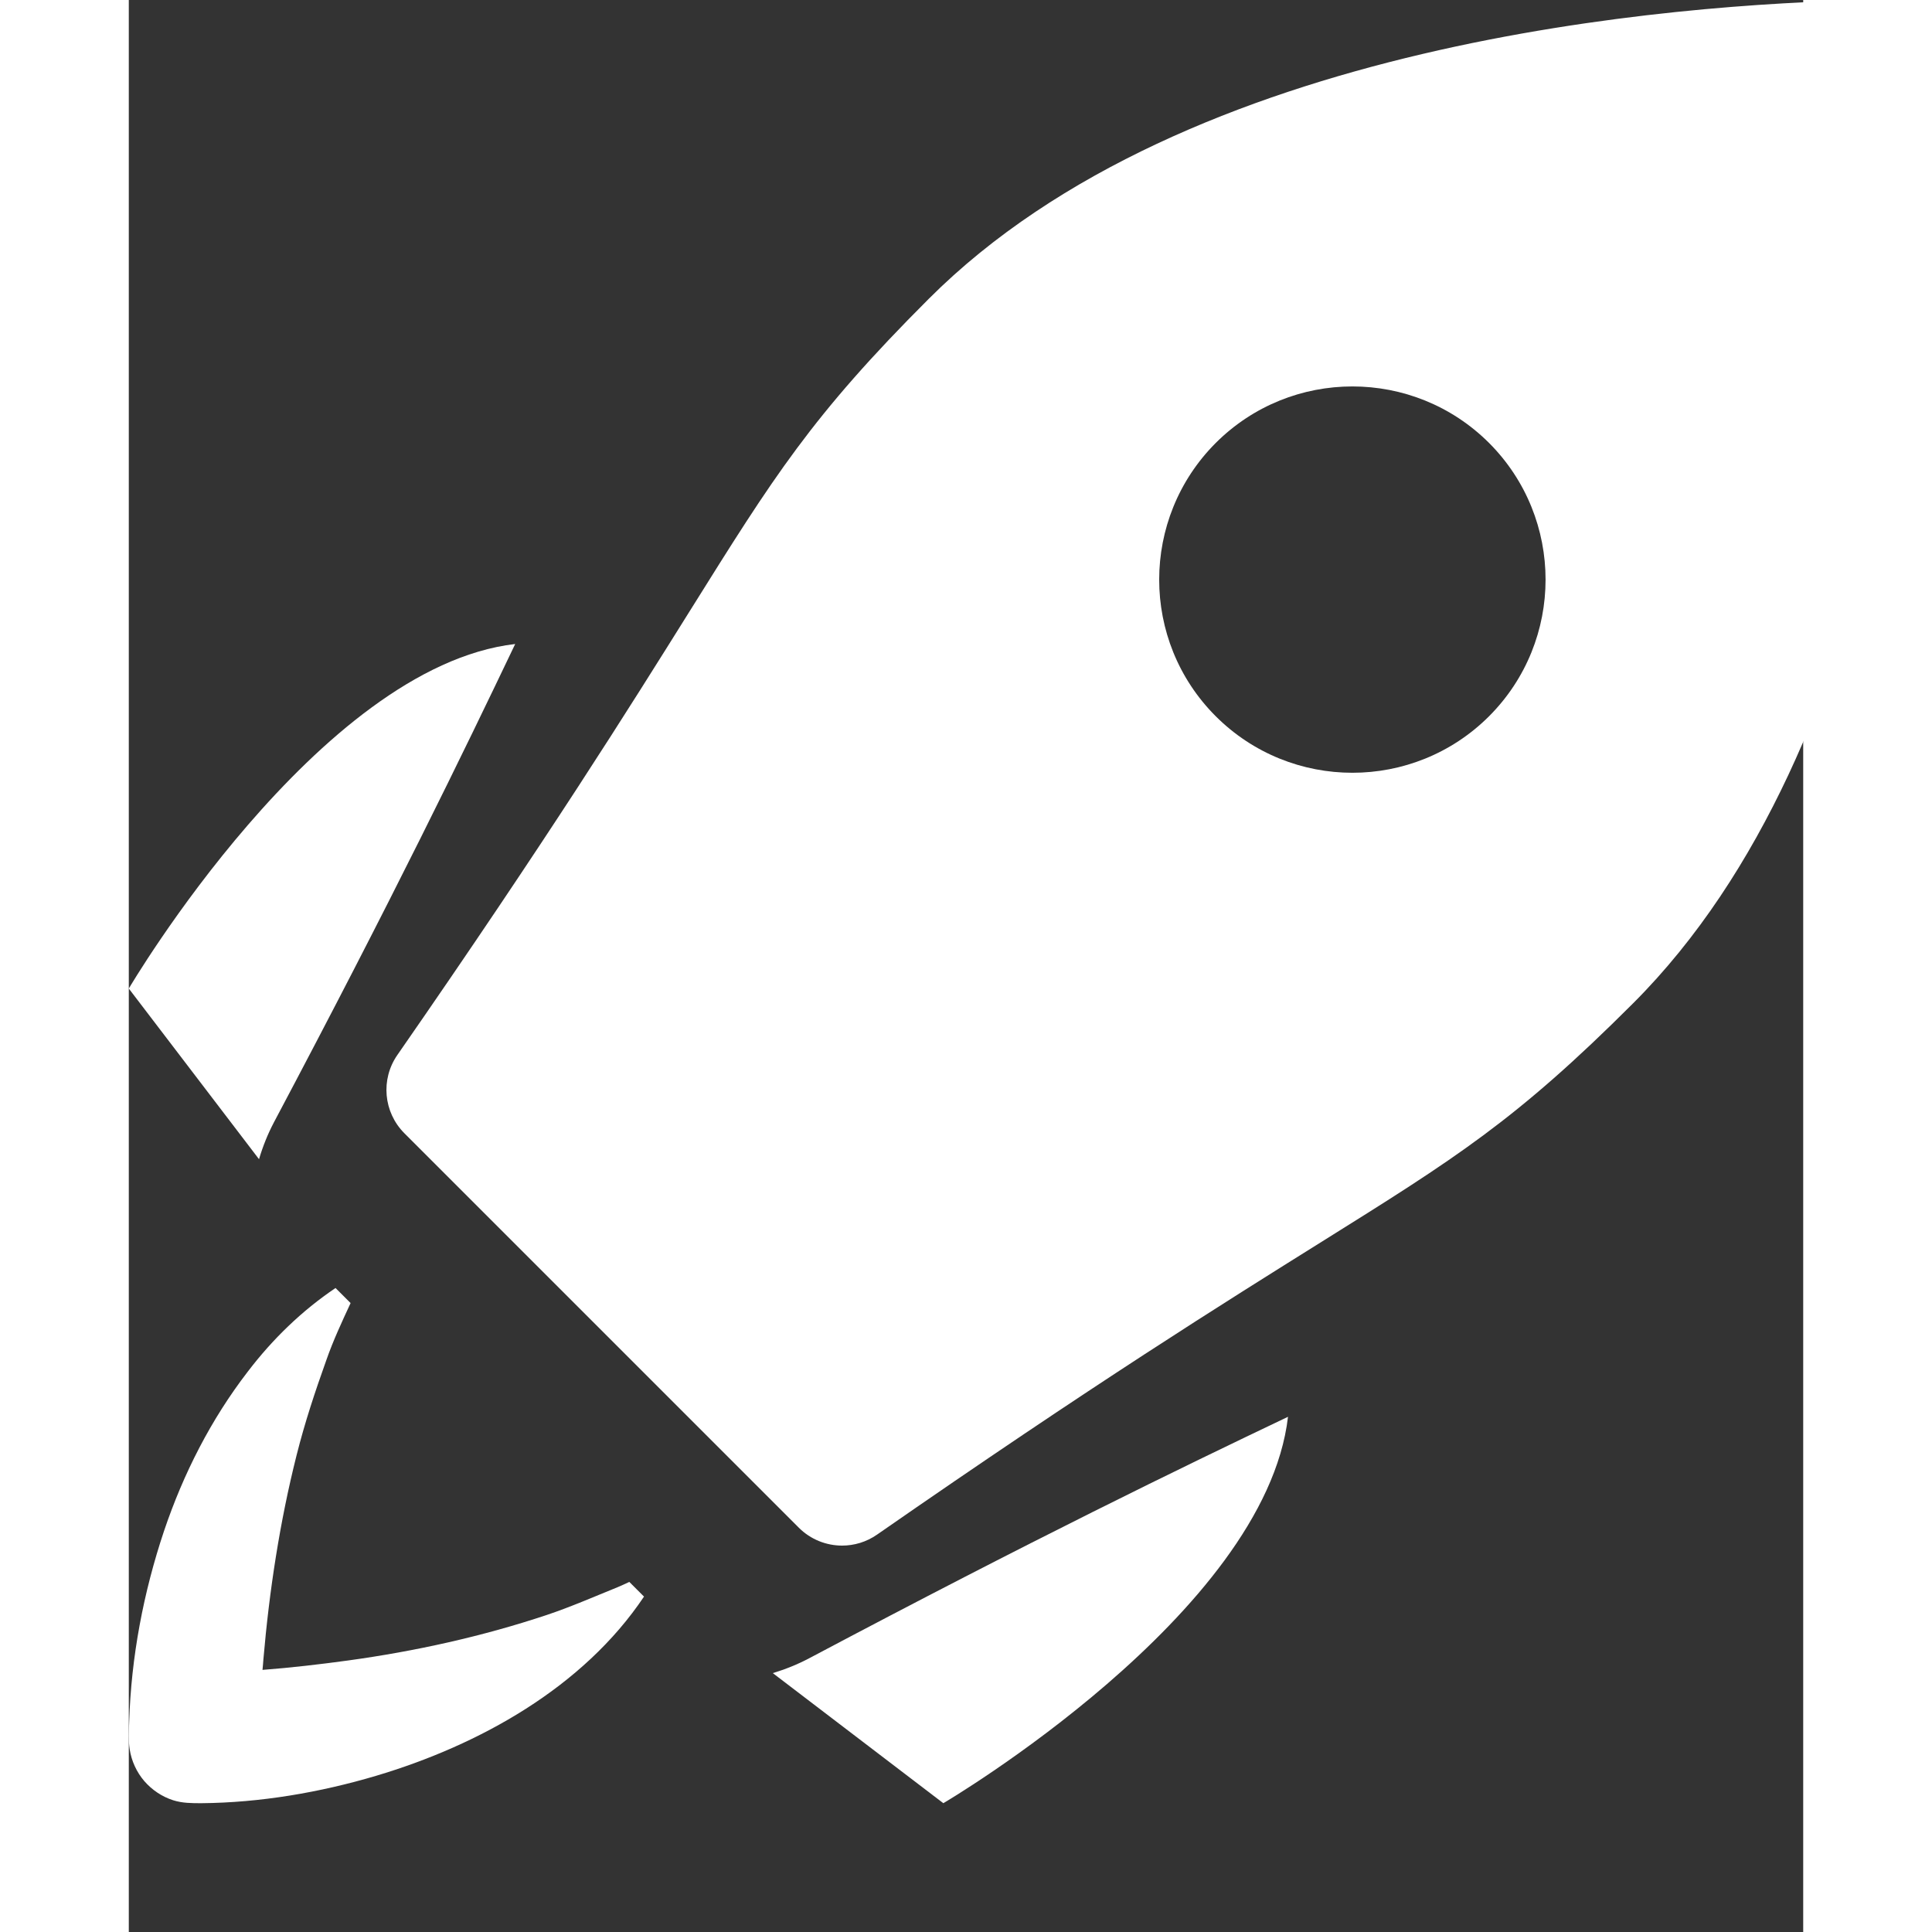 <?xml version="1.0" encoding="UTF-8"?>
<svg width="14px" height="14px" viewBox="0 0 13 15" version="1.1" xmlns="http://www.w3.org/2000/svg" xmlns:xlink="http://www.w3.org/1999/xlink">
    <rect x="0" y="0" width="13" height="15" fill="#333333" stroke="none"/>
    <title>cute-rocket-launching</title>
    <g id="Symbols" stroke="none" stroke-width="1" fill="none" fill-rule="evenodd">
        <g id="cute-rocket-launching" fill="#FFFFFF" fill-rule="nonzero">
            <path d="M1.125,8.717 C2.055,6.964 2.601,5.835 3,5 C1.468,5.178 0,7.675 0,7.675 L1.011,9 C1.04,8.902 1.078,8.807 1.125,8.717 Z" id="Shape"></path>
            <path d="M5,12.99 L6.324,14 C6.324,14 8.822,12.532 9,11 C8.165,11.398 7.036,11.945 5.282,12.875 C5.193,12.922 5.099,12.96 5,12.99 Z" id="Shape"></path>
            <path d="M3.795,12.323 C3.612,12.397 3.432,12.476 3.244,12.539 C2.742,12.706 2.225,12.82 1.702,12.892 C1.482,12.922 1.26,12.948 1.038,12.965 C1.041,12.937 1.043,12.91 1.045,12.883 C1.091,12.349 1.172,11.817 1.303,11.297 C1.366,11.046 1.447,10.802 1.534,10.559 C1.587,10.407 1.655,10.262 1.722,10.117 L1.605,10 C1.344,10.176 1.116,10.397 0.924,10.649 C0.638,11.02 0.424,11.441 0.274,11.885 C0.114,12.362 0.018,12.866 0.003,13.369 C0.001,13.44 -0.004,13.512 0.007,13.582 C0.021,13.673 0.061,13.759 0.12,13.828 C0.18,13.897 0.257,13.949 0.344,13.977 C0.416,14 0.489,14 0.564,14 C1.02,13.996 1.484,13.917 1.921,13.787 C2.72,13.549 3.527,13.102 4,12.396 L3.886,12.282 C3.856,12.296 3.826,12.31 3.795,12.323 Z" id="Shape"></path>
            <path d="M13.861,0.139 C13.861,0.139 13.861,0.139 13.861,0.139 C13.772,0.05 13.651,0 13.525,0 C13.522,0 13.519,0 13.516,0 C11.987,0.03 8.214,0.316 6.211,2.32 C5.301,3.229 5.006,3.703 4.358,4.74 C3.891,5.487 3.252,6.51 2.085,8.191 C1.954,8.38 1.977,8.635 2.139,8.798 L5.202,11.861 C5.294,11.953 5.416,12 5.538,12 C5.632,12 5.727,11.972 5.809,11.915 C7.49,10.747 8.513,10.109 9.26,9.642 C10.297,8.994 10.77,8.699 11.68,7.789 C13.687,5.782 13.971,2.012 14,0.484 C14.002,0.355 13.952,0.23 13.861,0.139 Z M10.561,5.561 C9.975,6.146 9.025,6.146 8.439,5.561 C7.853,4.975 7.854,4.025 8.439,3.439 C9.025,2.854 9.975,2.854 10.561,3.439 C11.146,4.025 11.146,4.975 10.561,5.561 Z" id="Shape"></path>
        </g>
    </g>
</svg>
